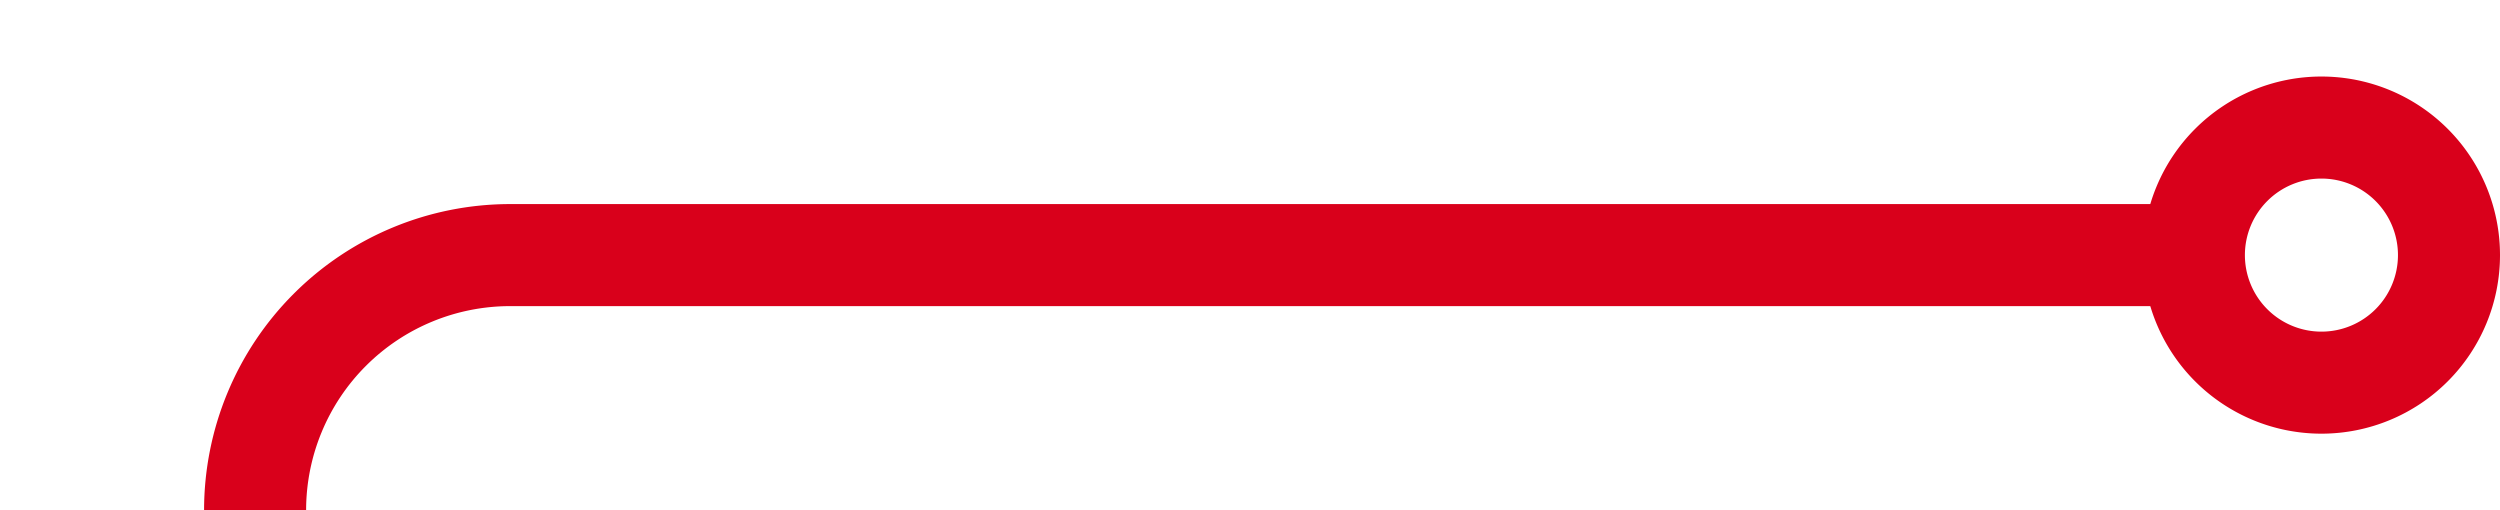 ﻿<?xml version="1.0" encoding="utf-8"?>
<svg version="1.1" xmlns:xlink="http://www.w3.org/1999/xlink" width="49px" height="10px" preserveAspectRatio="xMinYMid meet" viewBox="320 951 49 8" xmlns="http://www.w3.org/2000/svg">
  <path d="M 363 955  L 330 955  A 5 5 0 0 0 325 960 L 325 1155  A 5 5 0 0 1 320 1160 L 288 1160  " stroke-width="2" stroke-dasharray="0" stroke="rgba(217, 0, 27, 1)" fill="none" class="stroke" />
  <path d="M 365.5 951.5  A 3.5 3.5 0 0 0 362 955 A 3.5 3.5 0 0 0 365.5 958.5 A 3.5 3.5 0 0 0 369 955 A 3.5 3.5 0 0 0 365.5 951.5 Z M 365.5 953.5  A 1.5 1.5 0 0 1 367 955 A 1.5 1.5 0 0 1 365.5 956.5 A 1.5 1.5 0 0 1 364 955 A 1.5 1.5 0 0 1 365.5 953.5 Z M 289 1152.4  L 282 1160  L 289 1167.6  L 289 1152.4  Z " fill-rule="nonzero" fill="rgba(217, 0, 27, 1)" stroke="none" class="fill" />
</svg>